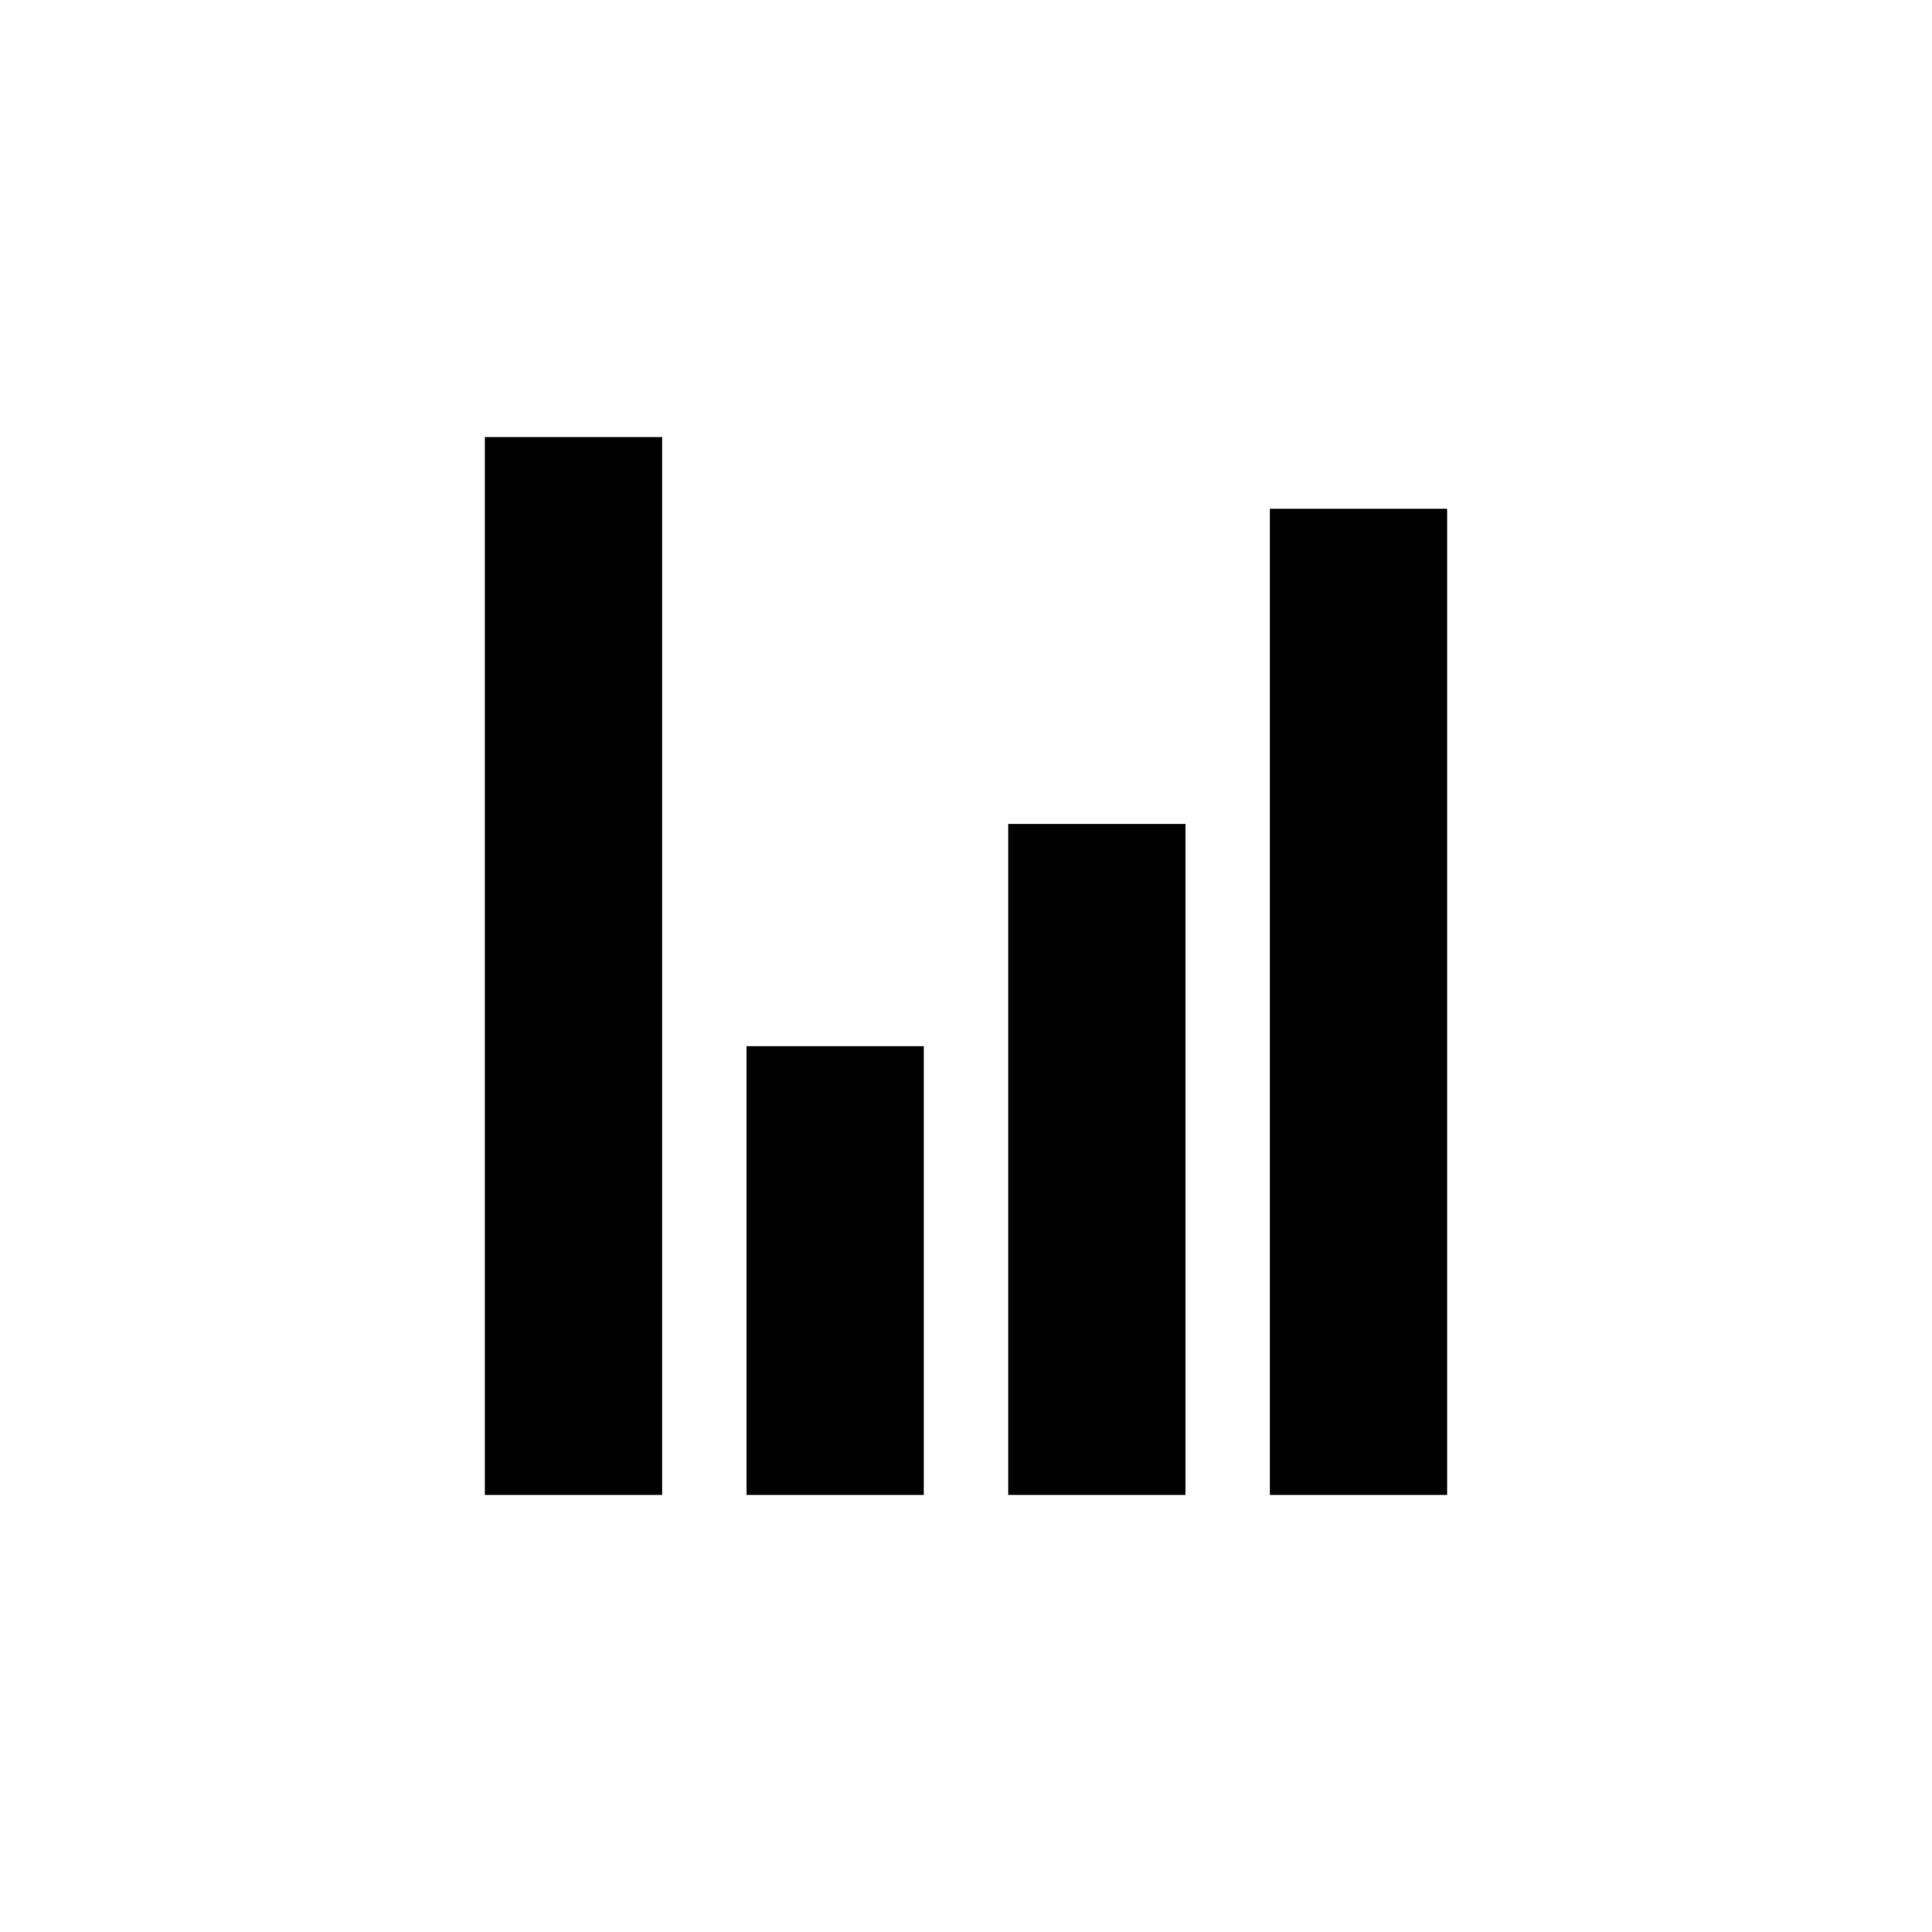 <!-- Generated by IcoMoon.io -->
<svg version="1.1" xmlns="http://www.w3.org/2000/svg" width="32" height="32" viewBox="0 0 32 32">
<title>icon_sound-of-porsche</title>
<path d="M8.031 7.239h2.936v17.522h-2.936v-17.522z"></path>
<path d="M12.365 17.328h2.936v7.433h-2.936v-7.433z"></path>
<path d="M16.699 13.647h2.936v11.114h-2.936v-11.114z"></path>
<path d="M21.033 8.427h2.936v16.334h-2.936v-16.334z"></path>
</svg>
